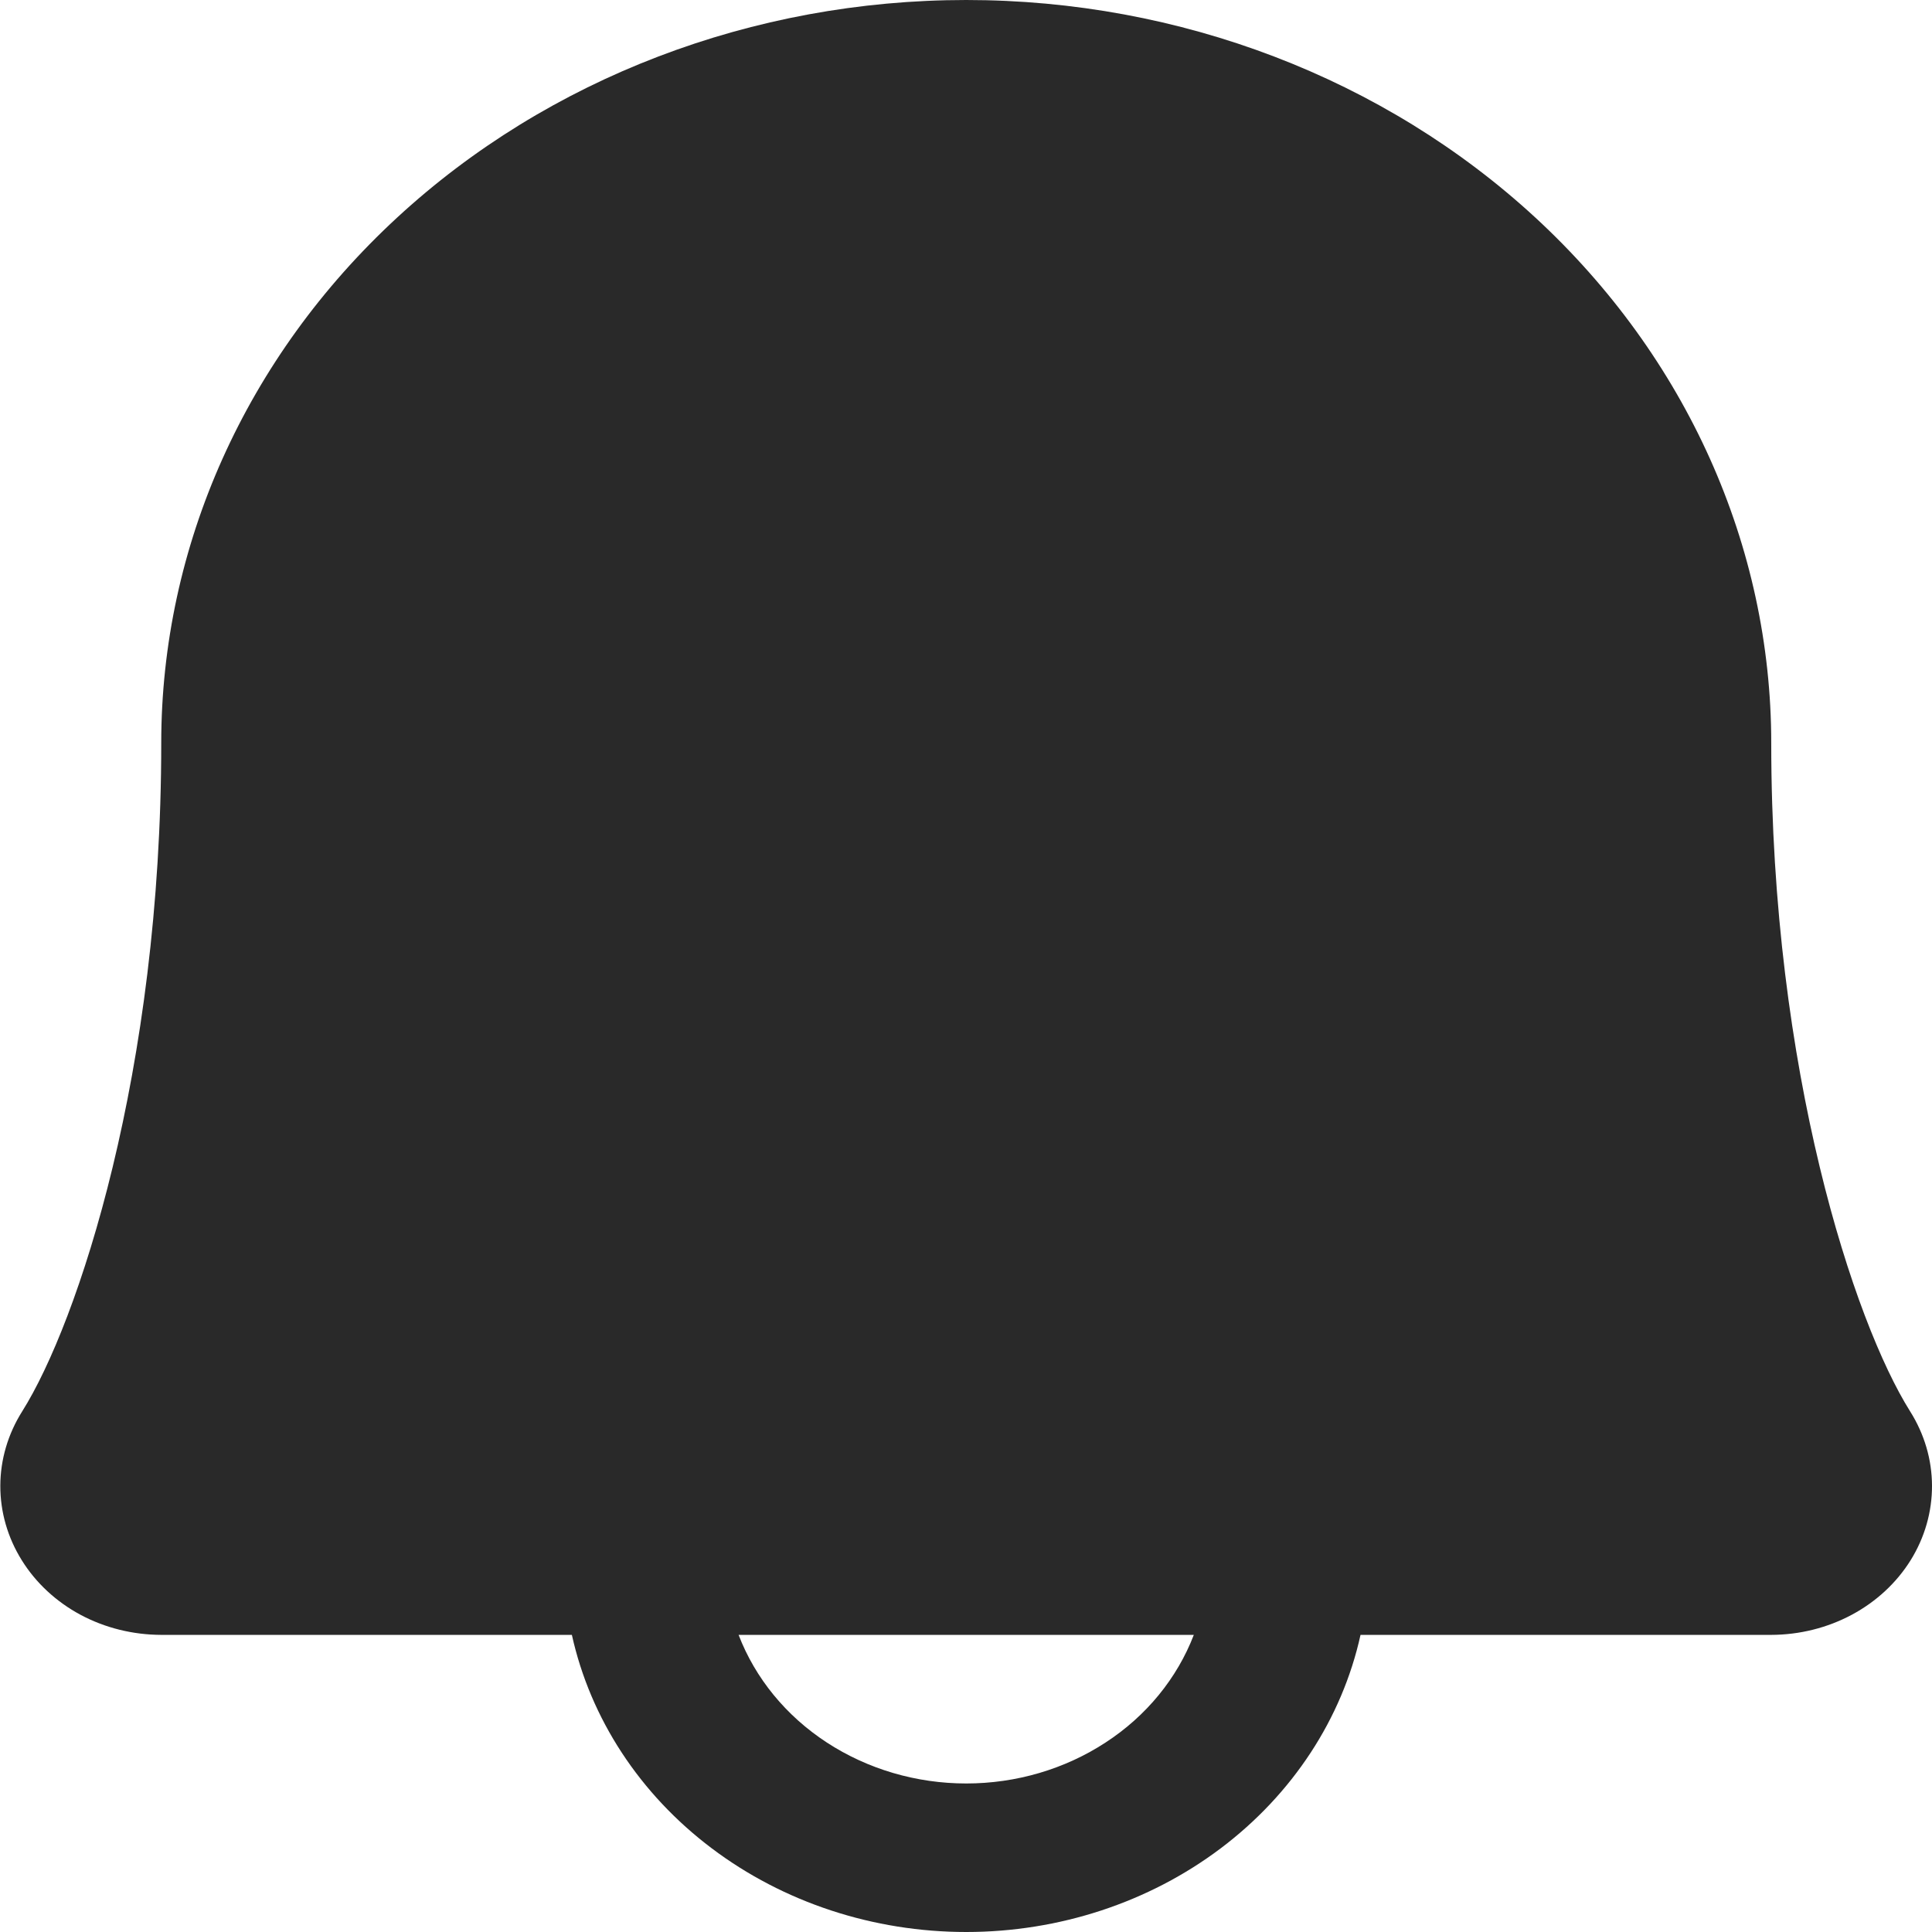 <svg width="24" height="24" viewBox="0 0 24 24" fill="none" xmlns="http://www.w3.org/2000/svg">
<path d="M23.728 17.532C23.034 16.429 22.003 13.308 22.003 9.231C22.003 6.783 20.949 4.435 19.074 2.704C17.198 0.973 14.655 0 12.003 0C9.351 0 6.807 0.973 4.932 2.704C3.056 4.435 2.003 6.783 2.003 9.231C2.003 13.309 0.97 16.429 0.276 17.532C0.099 17.813 0.005 18.131 0.004 18.456C0.003 18.781 0.095 19.1 0.27 19.381C0.445 19.663 0.697 19.897 1.001 20.06C1.306 20.223 1.651 20.308 2.003 20.309H7.104C7.335 21.351 7.948 22.287 8.841 22.96C9.733 23.633 10.85 24 12.003 24C13.155 24 14.272 23.633 15.165 22.96C16.057 22.287 16.671 21.351 16.901 20.309H22.003C22.354 20.308 22.7 20.222 23.004 20.059C23.308 19.896 23.56 19.662 23.735 19.381C23.91 19.099 24.001 18.78 24 18.456C23.999 18.131 23.905 17.813 23.728 17.532ZM12.003 22.155C11.383 22.155 10.778 21.977 10.271 21.646C9.765 21.316 9.382 20.848 9.175 20.309H14.83C14.623 20.848 14.241 21.316 13.734 21.646C13.228 21.977 12.623 22.155 12.003 22.155Z" fill="#292929"/>
</svg>
